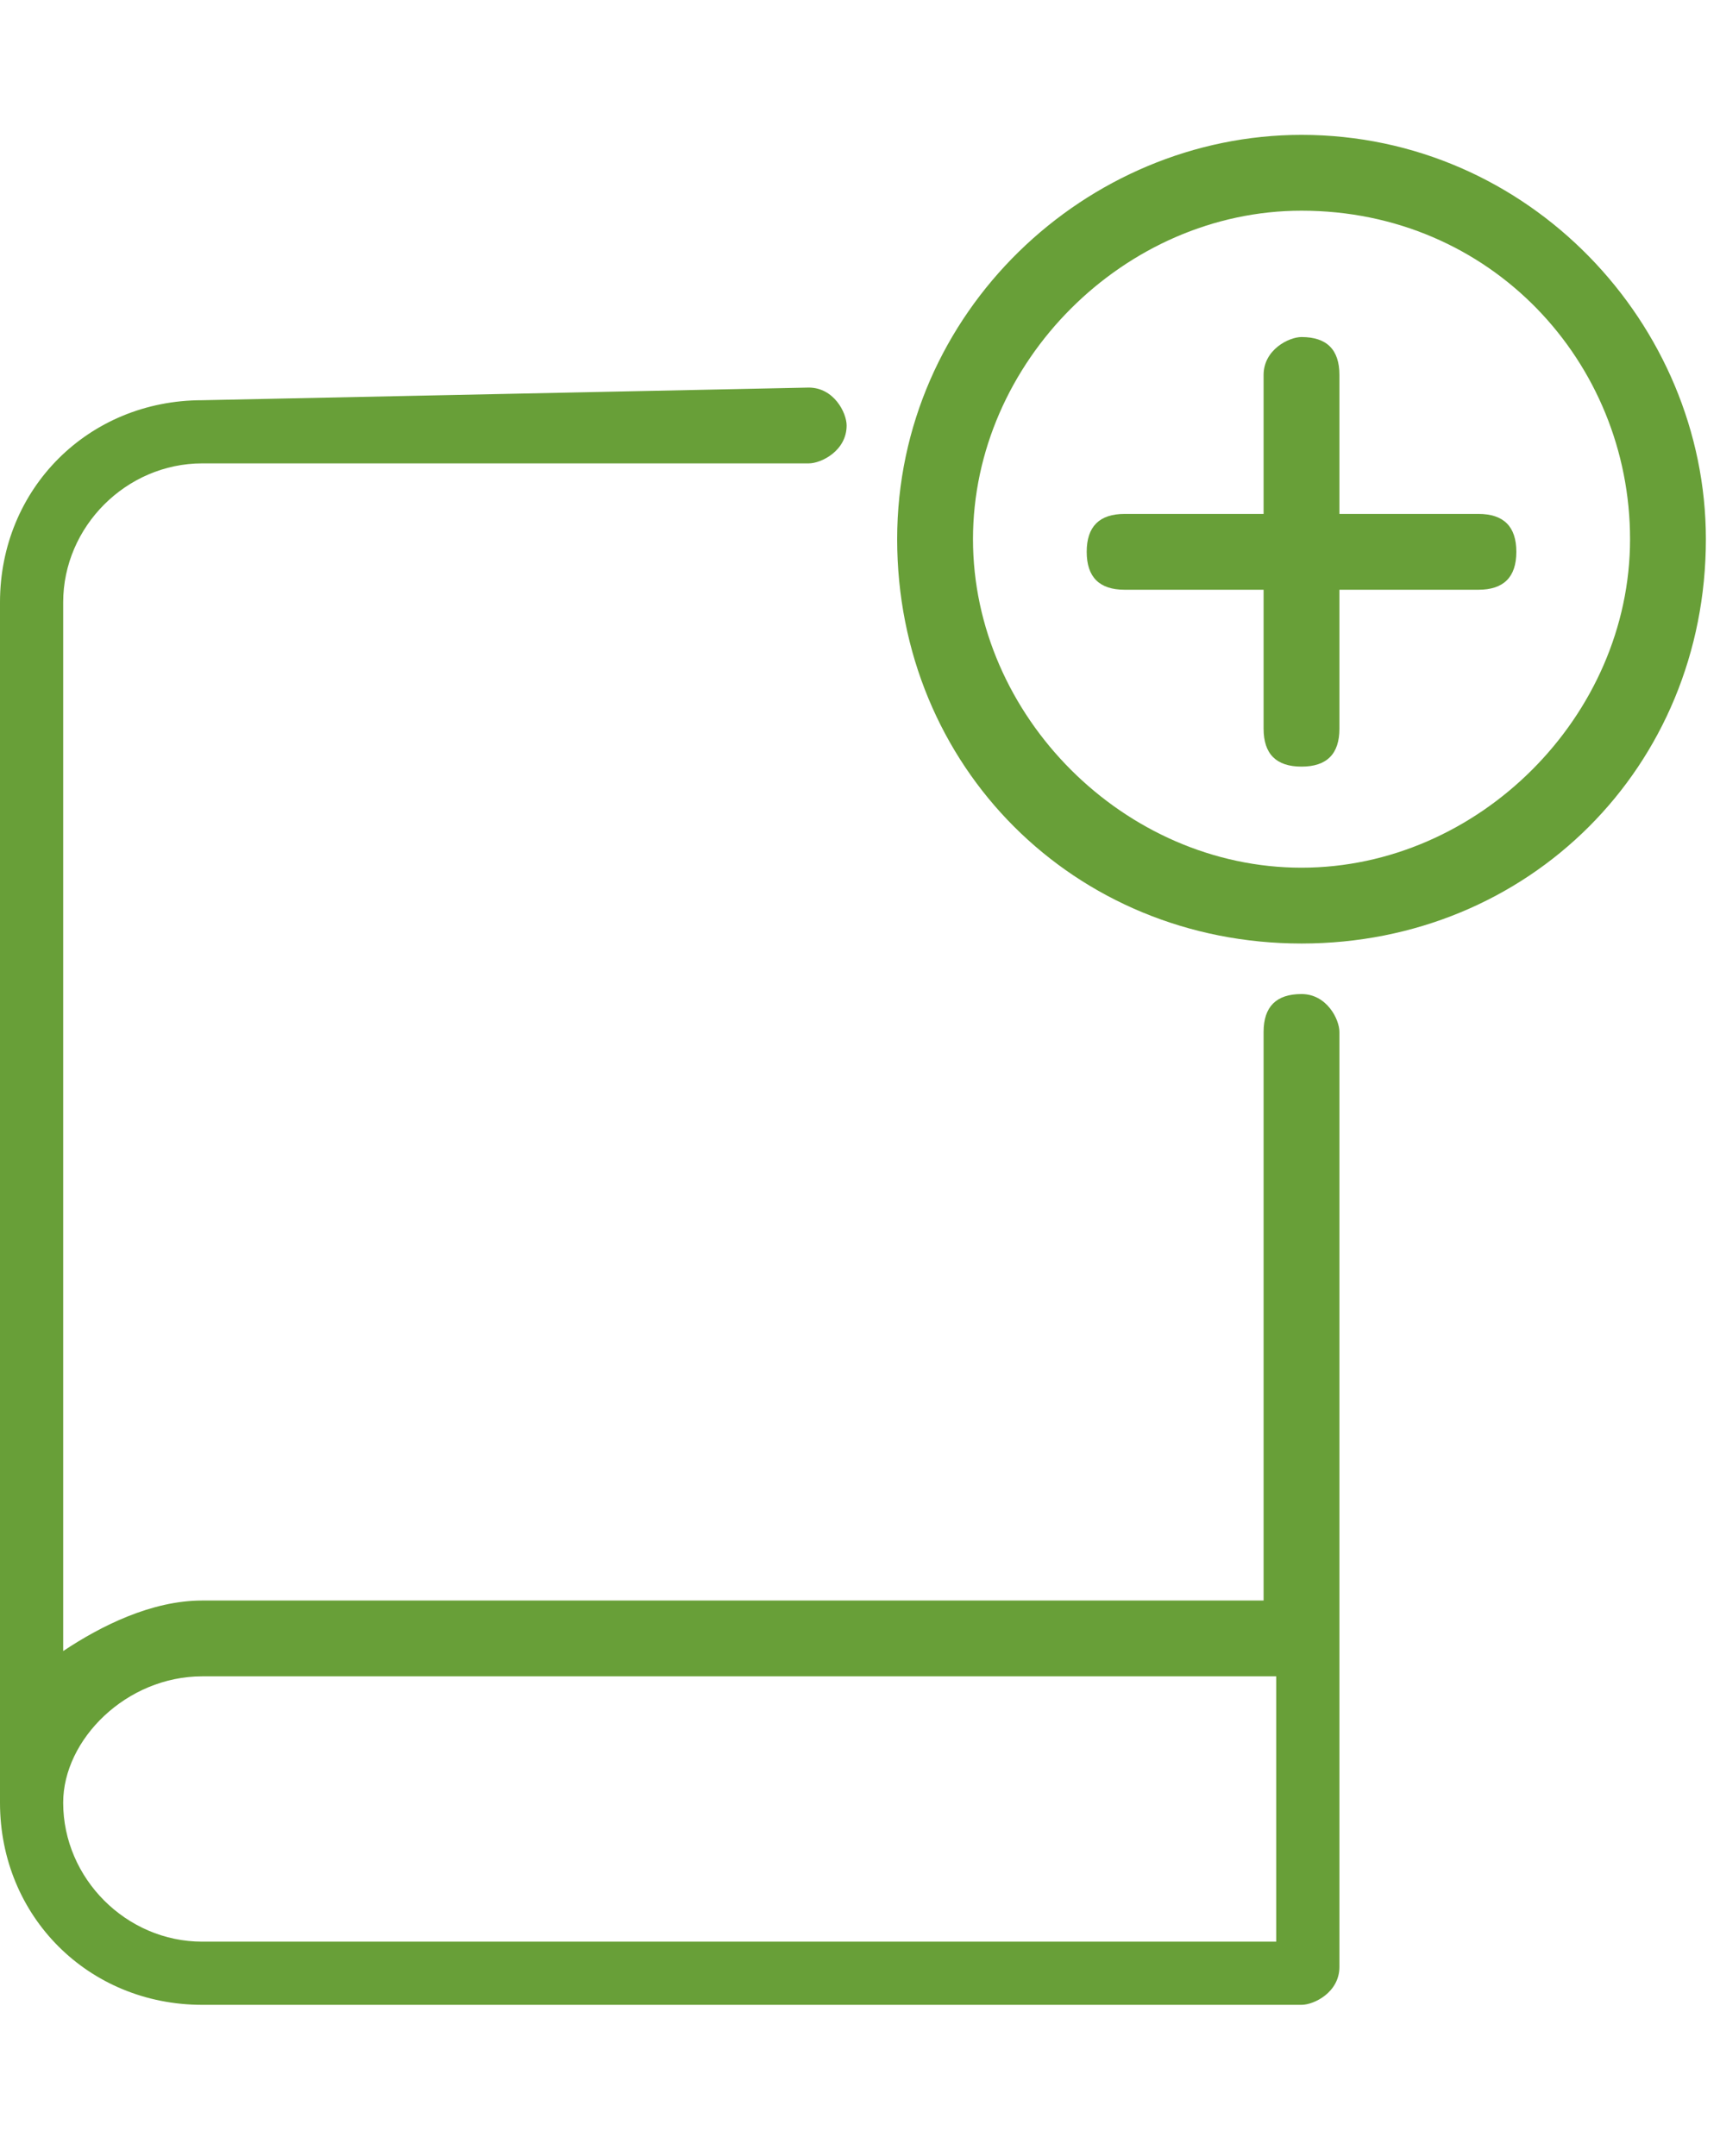 <svg width="100%" height="100%" viewBox="0 0 71 89" version="1.1" xmlns="http://www.w3.org/2000/svg" xmlns:xlink="http://www.w3.org/1999/xlink" xml:space="preserve" xmlns:serif="http://www.serif.com/" style="fill-rule:evenodd;clip-rule:evenodd;stroke-linejoin:round;stroke-miterlimit:2;"><g><path d="M8.346,16.522c-4.695,-0 -8.346,3.651 -8.346,8.345l0,49.553c0,4.694 3.651,8.345 8.346,8.345l45.379,0c0.522,0 1.565,-0.521 1.565,-1.564l0,-38.599c0,-0.522 -0.521,-1.565 -1.565,-1.565c-1.043,0 -1.565,0.522 -1.565,1.565l0,23.472l-43.814,0c-2.087,0 -4.173,1.043 -5.738,2.086l0,-43.293c0,-3.129 2.608,-5.737 5.738,-5.737l25.037,-0c0.521,-0 1.565,-0.522 1.565,-1.565c-0,-0.522 -0.522,-1.565 -1.565,-1.565l-25.037,0.522Zm-0,52.682l44.336,-0l0,10.953l-44.336,0c-3.13,0 -5.738,-2.608 -5.738,-5.737c0,-2.608 2.608,-5.216 5.738,-5.216Z" style="fill:#689F38;fill-rule:nonzero;"/><path d="M53.725,5.568c-8.867,-0 -16.691,7.302 -16.691,16.691c-0,9.389 7.302,16.692 16.691,16.692c9.389,-0 16.692,-7.303 16.692,-16.692c-0,-8.867 -7.303,-16.691 -16.692,-16.691Zm0,3.13c7.824,-0 13.562,6.259 13.562,13.561c0,7.303 -6.259,13.562 -13.562,13.562c-7.302,-0 -13.561,-6.259 -13.561,-13.562c-0,-7.302 6.259,-13.561 13.561,-13.561Z" style="fill:#689F38;fill-rule:nonzero;"/><path d="M53.725,13.914c-0.521,-0 -1.565,0.521 -1.565,1.564l0,5.738l-5.737,0c-1.043,0 -1.565,0.522 -1.565,1.565c0,1.043 0.522,1.565 1.565,1.565l5.737,-0l0,5.737c0,1.044 0.522,1.565 1.565,1.565c1.044,0 1.565,-0.521 1.565,-1.565l0,-5.737l5.738,-0c1.043,-0 1.565,-0.522 1.565,-1.565c-0,-1.043 -0.522,-1.565 -1.565,-1.565l-5.738,0l0,-5.738c0,-1.043 -0.521,-1.564 -1.565,-1.564Z" style="fill:#689F38;fill-rule:nonzero;"/></g></svg>